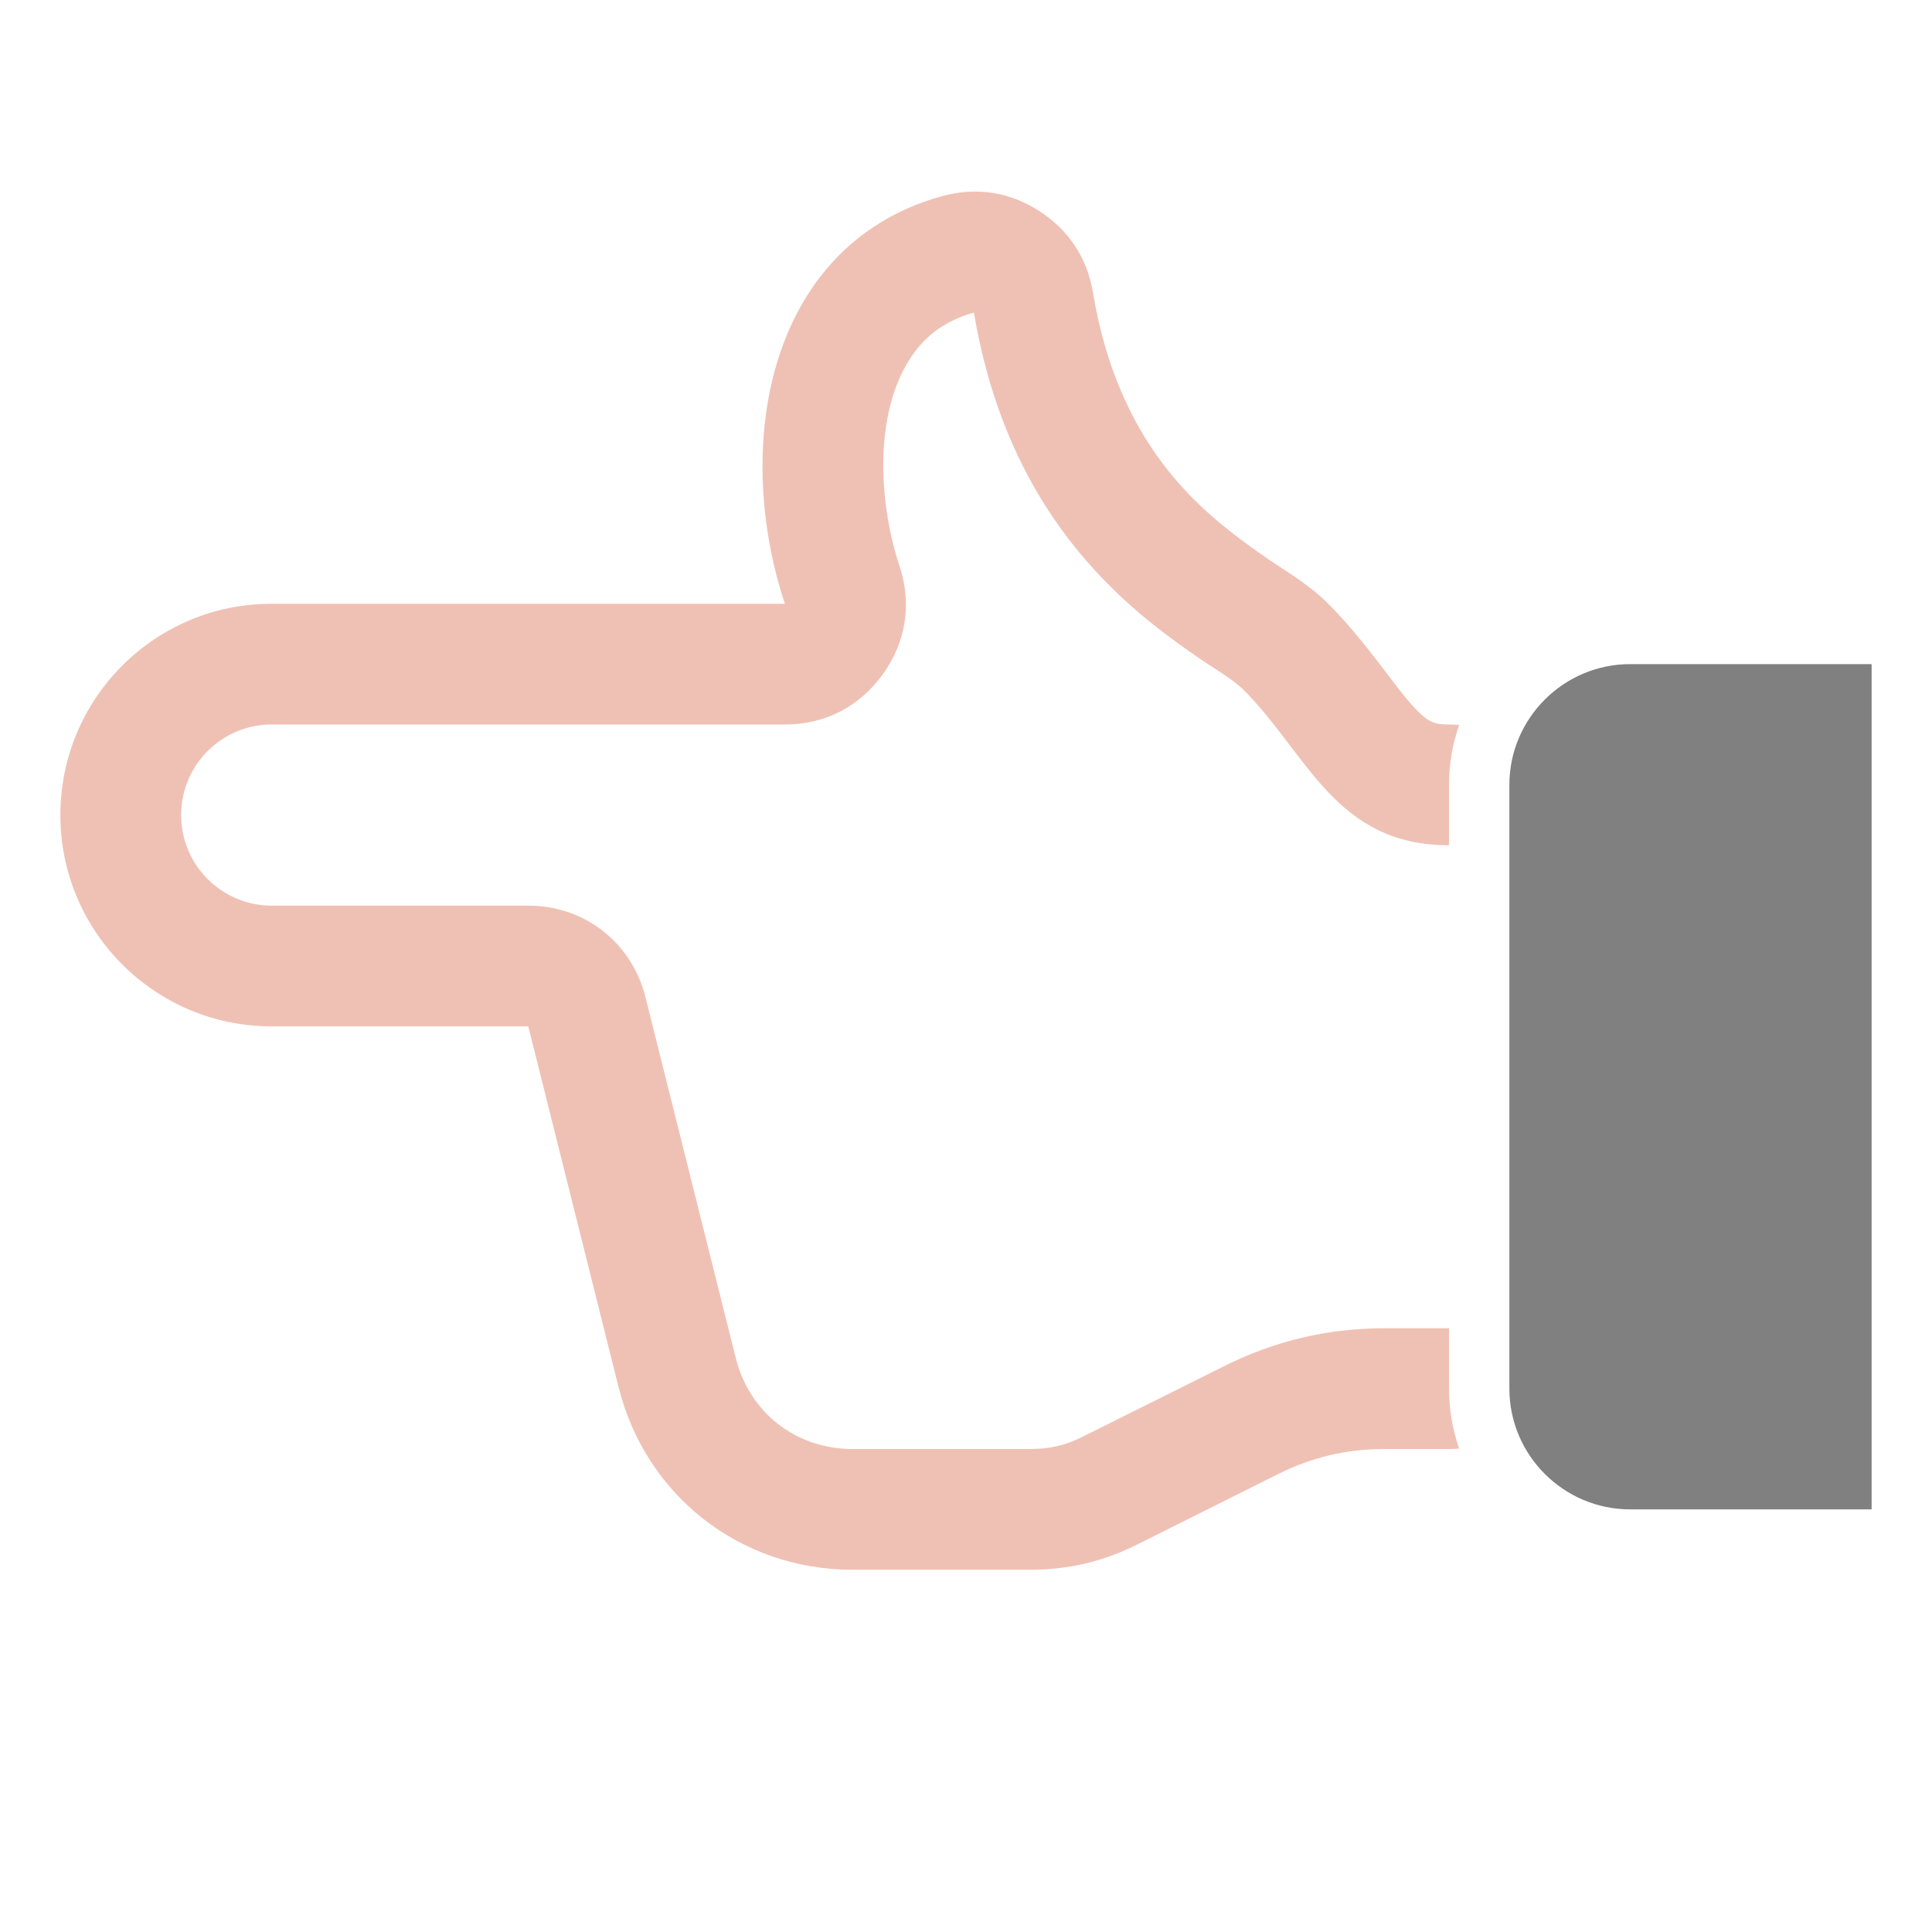 <?xml version="1.0" encoding="UTF-8"?>
<!DOCTYPE svg PUBLIC "-//W3C//DTD SVG 1.1//EN" "http://www.w3.org/Graphics/SVG/1.1/DTD/svg11.dtd">
<svg xmlns="http://www.w3.org/2000/svg" xml:space="preserve" width="1024px" height="1024px" shape-rendering="geometricPrecision" text-rendering="geometricPrecision" image-rendering="optimizeQuality" fill-rule="nonzero" clip-rule="evenodd" viewBox="0 0 10240 10240" xmlns:xlink="http://www.w3.org/1999/xlink">
	<title>hand_point_left icon</title>
	<desc>hand_point_left icon from the IconExperience.com O-Collection. Copyright by INCORS GmbH (www.incors.com).</desc>
	<path id="curve1" fill="#808080" d="M8640 3520l1280 0 0 4480 -1280 0c-352,0 -640,-287 -640,-640l0 -3200c0,-353 288,-640 640,-640z"/>
	<path id="curve0" fill="#EFC1B4" d="M4160 3200l-2720 0c-619,0 -1120,501 -1120,1120 0,618 501,1120 1120,1120l1360 0 478 1910c144,578 646,970 1241,970l939 0c206,0 388,-43 572,-135l740 -370c184,-92 366,-135 572,-135l338 0c18,0 36,-1 54,-2 -35,-100 -54,-207 -54,-318l0 -320 -338 0c-306,0 -584,66 -858,203l-740 369c-96,49 -178,68 -286,68l-939 0c-301,0 -547,-192 -620,-485l-478 -1910c-72,-289 -323,-485 -621,-485l-1360 0c-265,0 -480,-215 -480,-480 0,-265 215,-480 480,-480l2720 0c212,0 395,-94 519,-266 124,-172 155,-375 88,-576 -112,-337 -142,-841 86,-1139 82,-107 189,-169 309,-202 91,540 307,1031 706,1434 150,153 314,279 491,400 63,43 175,110 229,162 344,344 489,827 1092,827l0 -320c0,-111 19,-218 54,-318 -18,-1 -36,-2 -54,-2 -57,0 -90,-5 -133,-41 -64,-53 -126,-138 -176,-203 -106,-139 -208,-273 -332,-397 -99,-99 -205,-159 -318,-236 -141,-97 -278,-200 -399,-322 -300,-303 -459,-673 -529,-1090 -31,-185 -129,-333 -287,-434 -158,-101 -333,-127 -514,-77 -259,71 -483,215 -648,431 -362,475 -367,1181 -184,1729z"/>
</svg>
